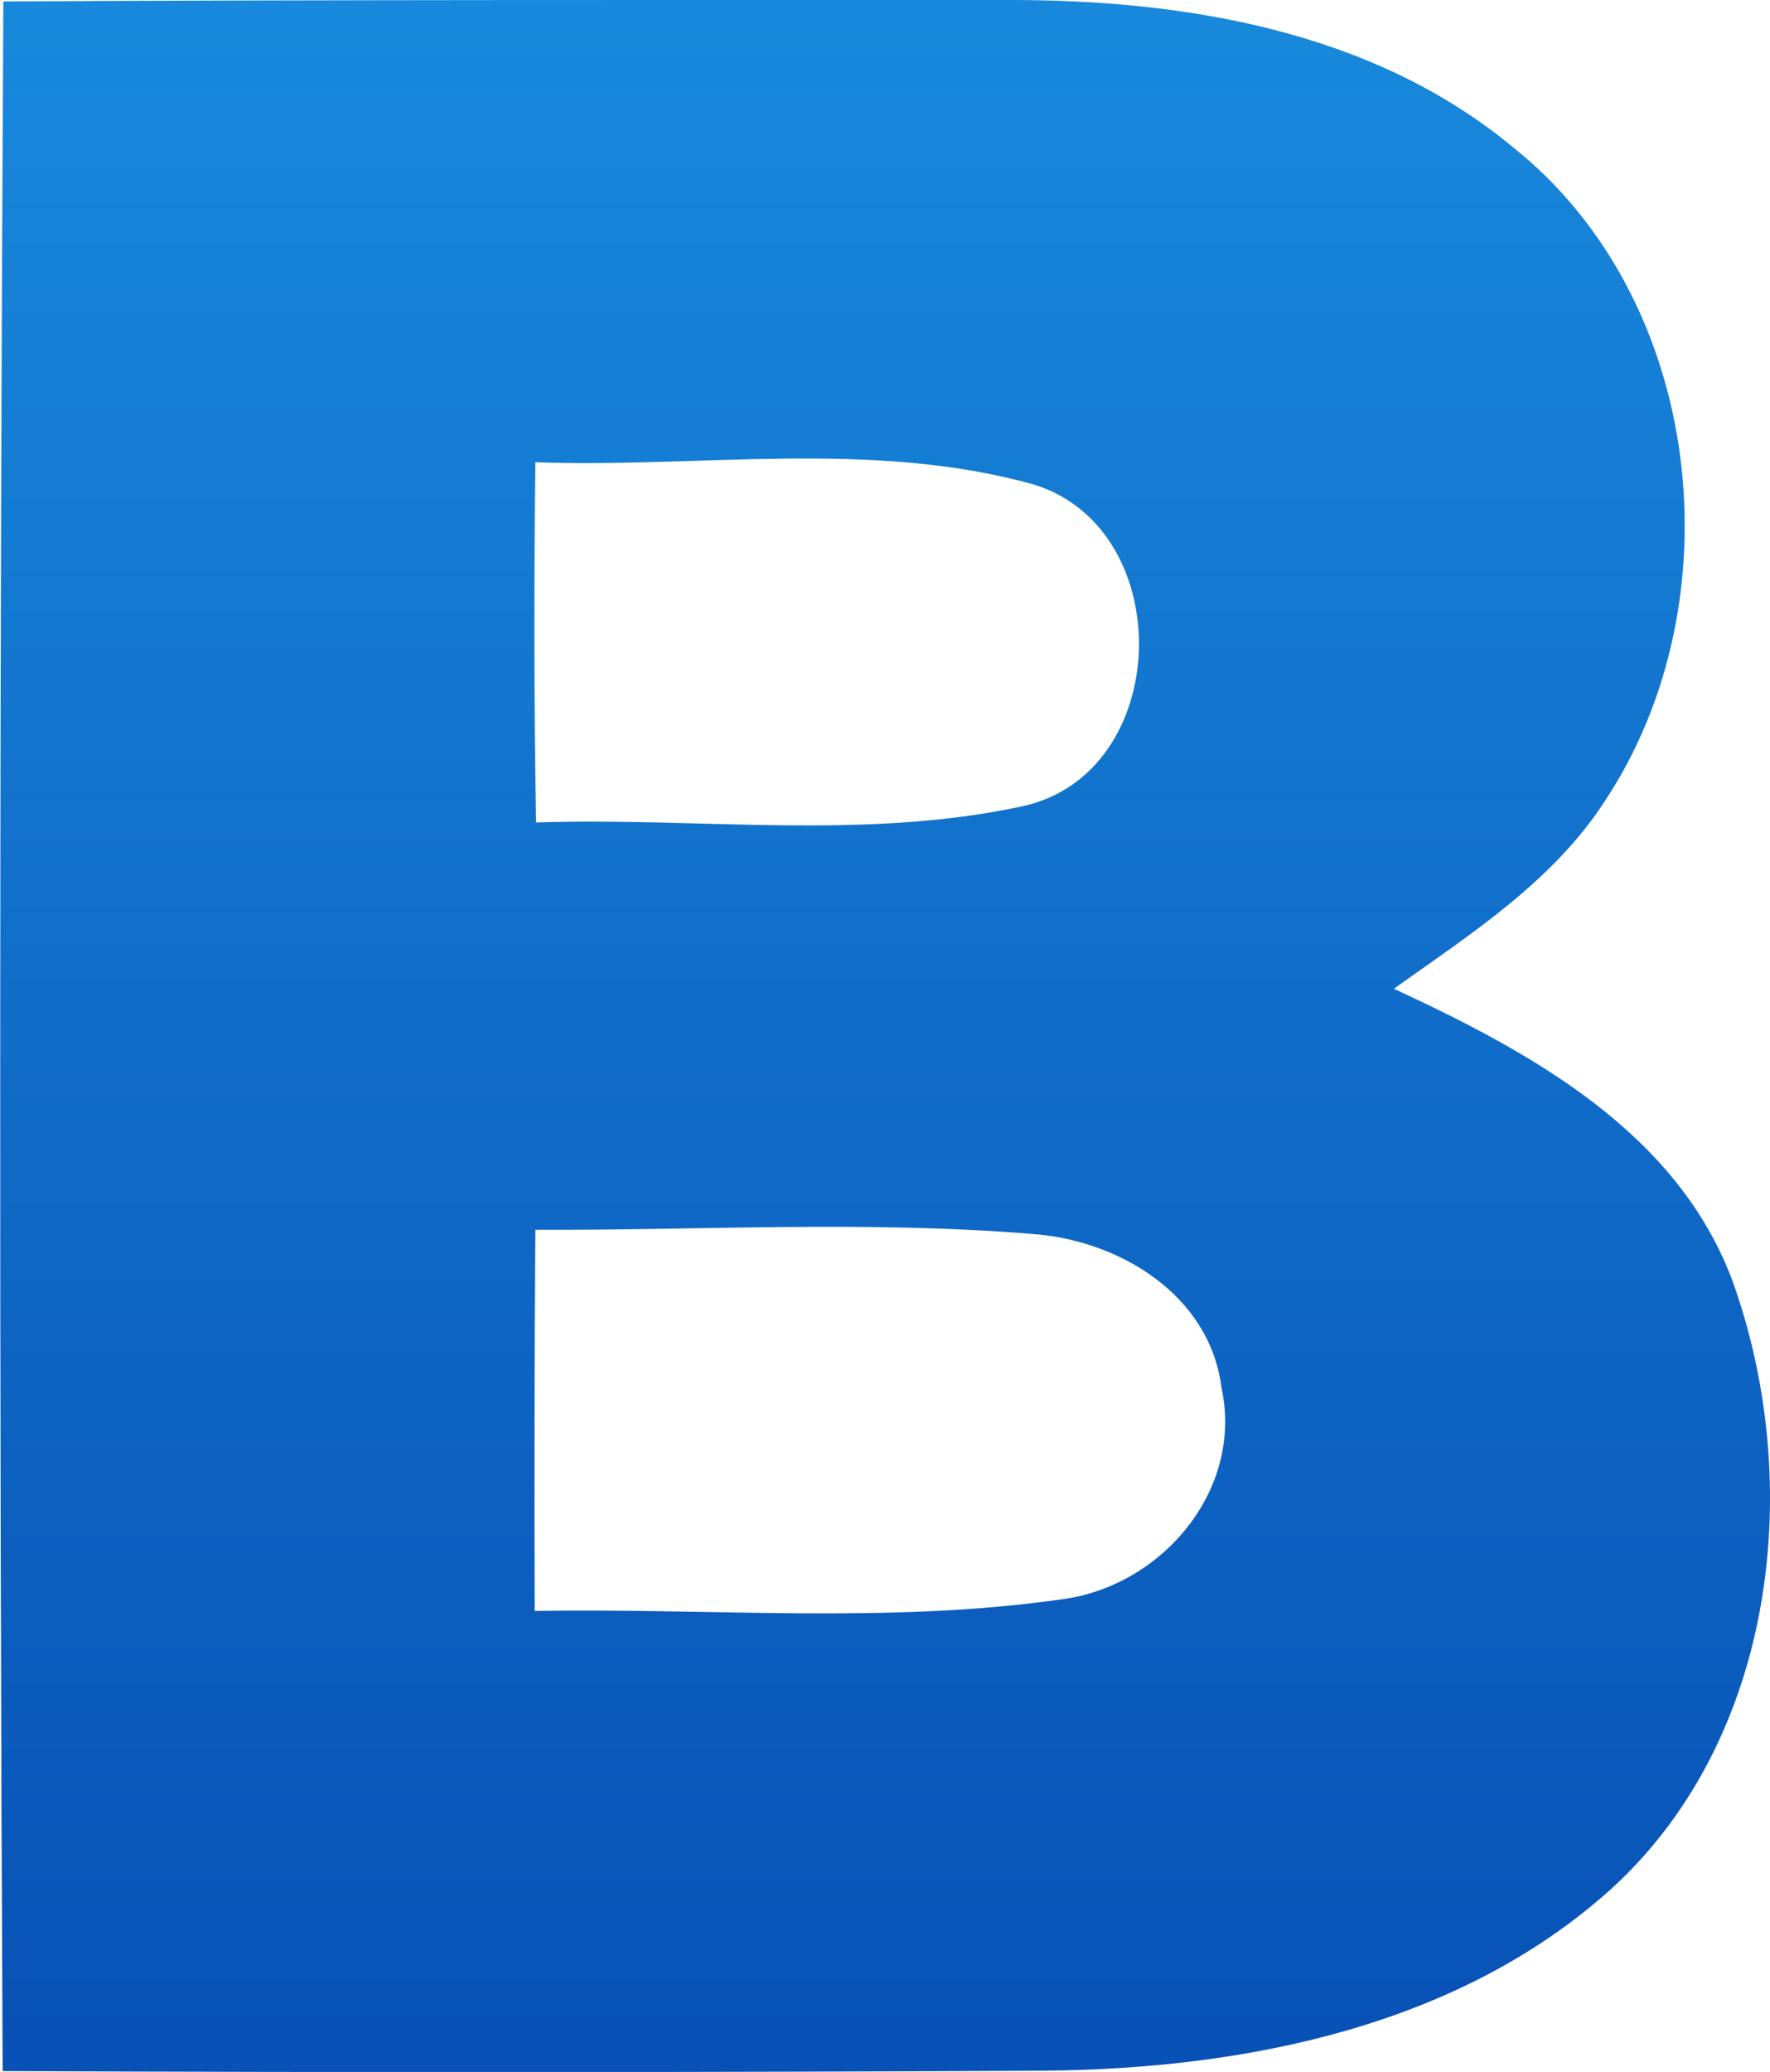<svg xmlns="http://www.w3.org/2000/svg" width="2000" height="2340.74" viewBox="0 0 2000 2340.74"><defs><linearGradient id="0" y1="2340.74" x2="0" gradientUnits="userSpaceOnUse"><stop stop-color="#0851b6"/><stop offset="1" stop-color="#1889dc"/></linearGradient></defs><path d="m3.78 1.6c378.37-1.96 756.73-1.6 1135.48-1.6 199.6-.39 412.16 35 570.1 166.2 215.71 171.3 253.82 512.73 104.12 738.65-58.93 91.15-152 150.48-238.49 212.17 154.41 71.51 321.39 162.27 383.47 332.39 80.55 226.7 48.33 512.34-135.16 682.08-173.26 157.94-416.47 205.88-644 207.84q-588.12 2.97-1176.3.42-5.9-1169.26.78-2338.15m601.14 520.6c-1.57 135.55-1.57 271.49.79 407 182.29-6.2 368.14 20.47 548.09-18.03 171.7-35.76 178.38-313.54 14.15-363.83-182.7-51.08-376-18.46-563-25.14m0 867.13c-1.18 143.41-1.18 286.81-.79 430.62 198-3.54 397.62 14.93 594.46-13 113.55-14.14 207.06-123.37 181.52-239.67-13.36-104.9-116.3-166.59-214.13-173.27-186.66-15.29-374.07-3.9-561.09-4.68" fill="url(#0)"/></svg>